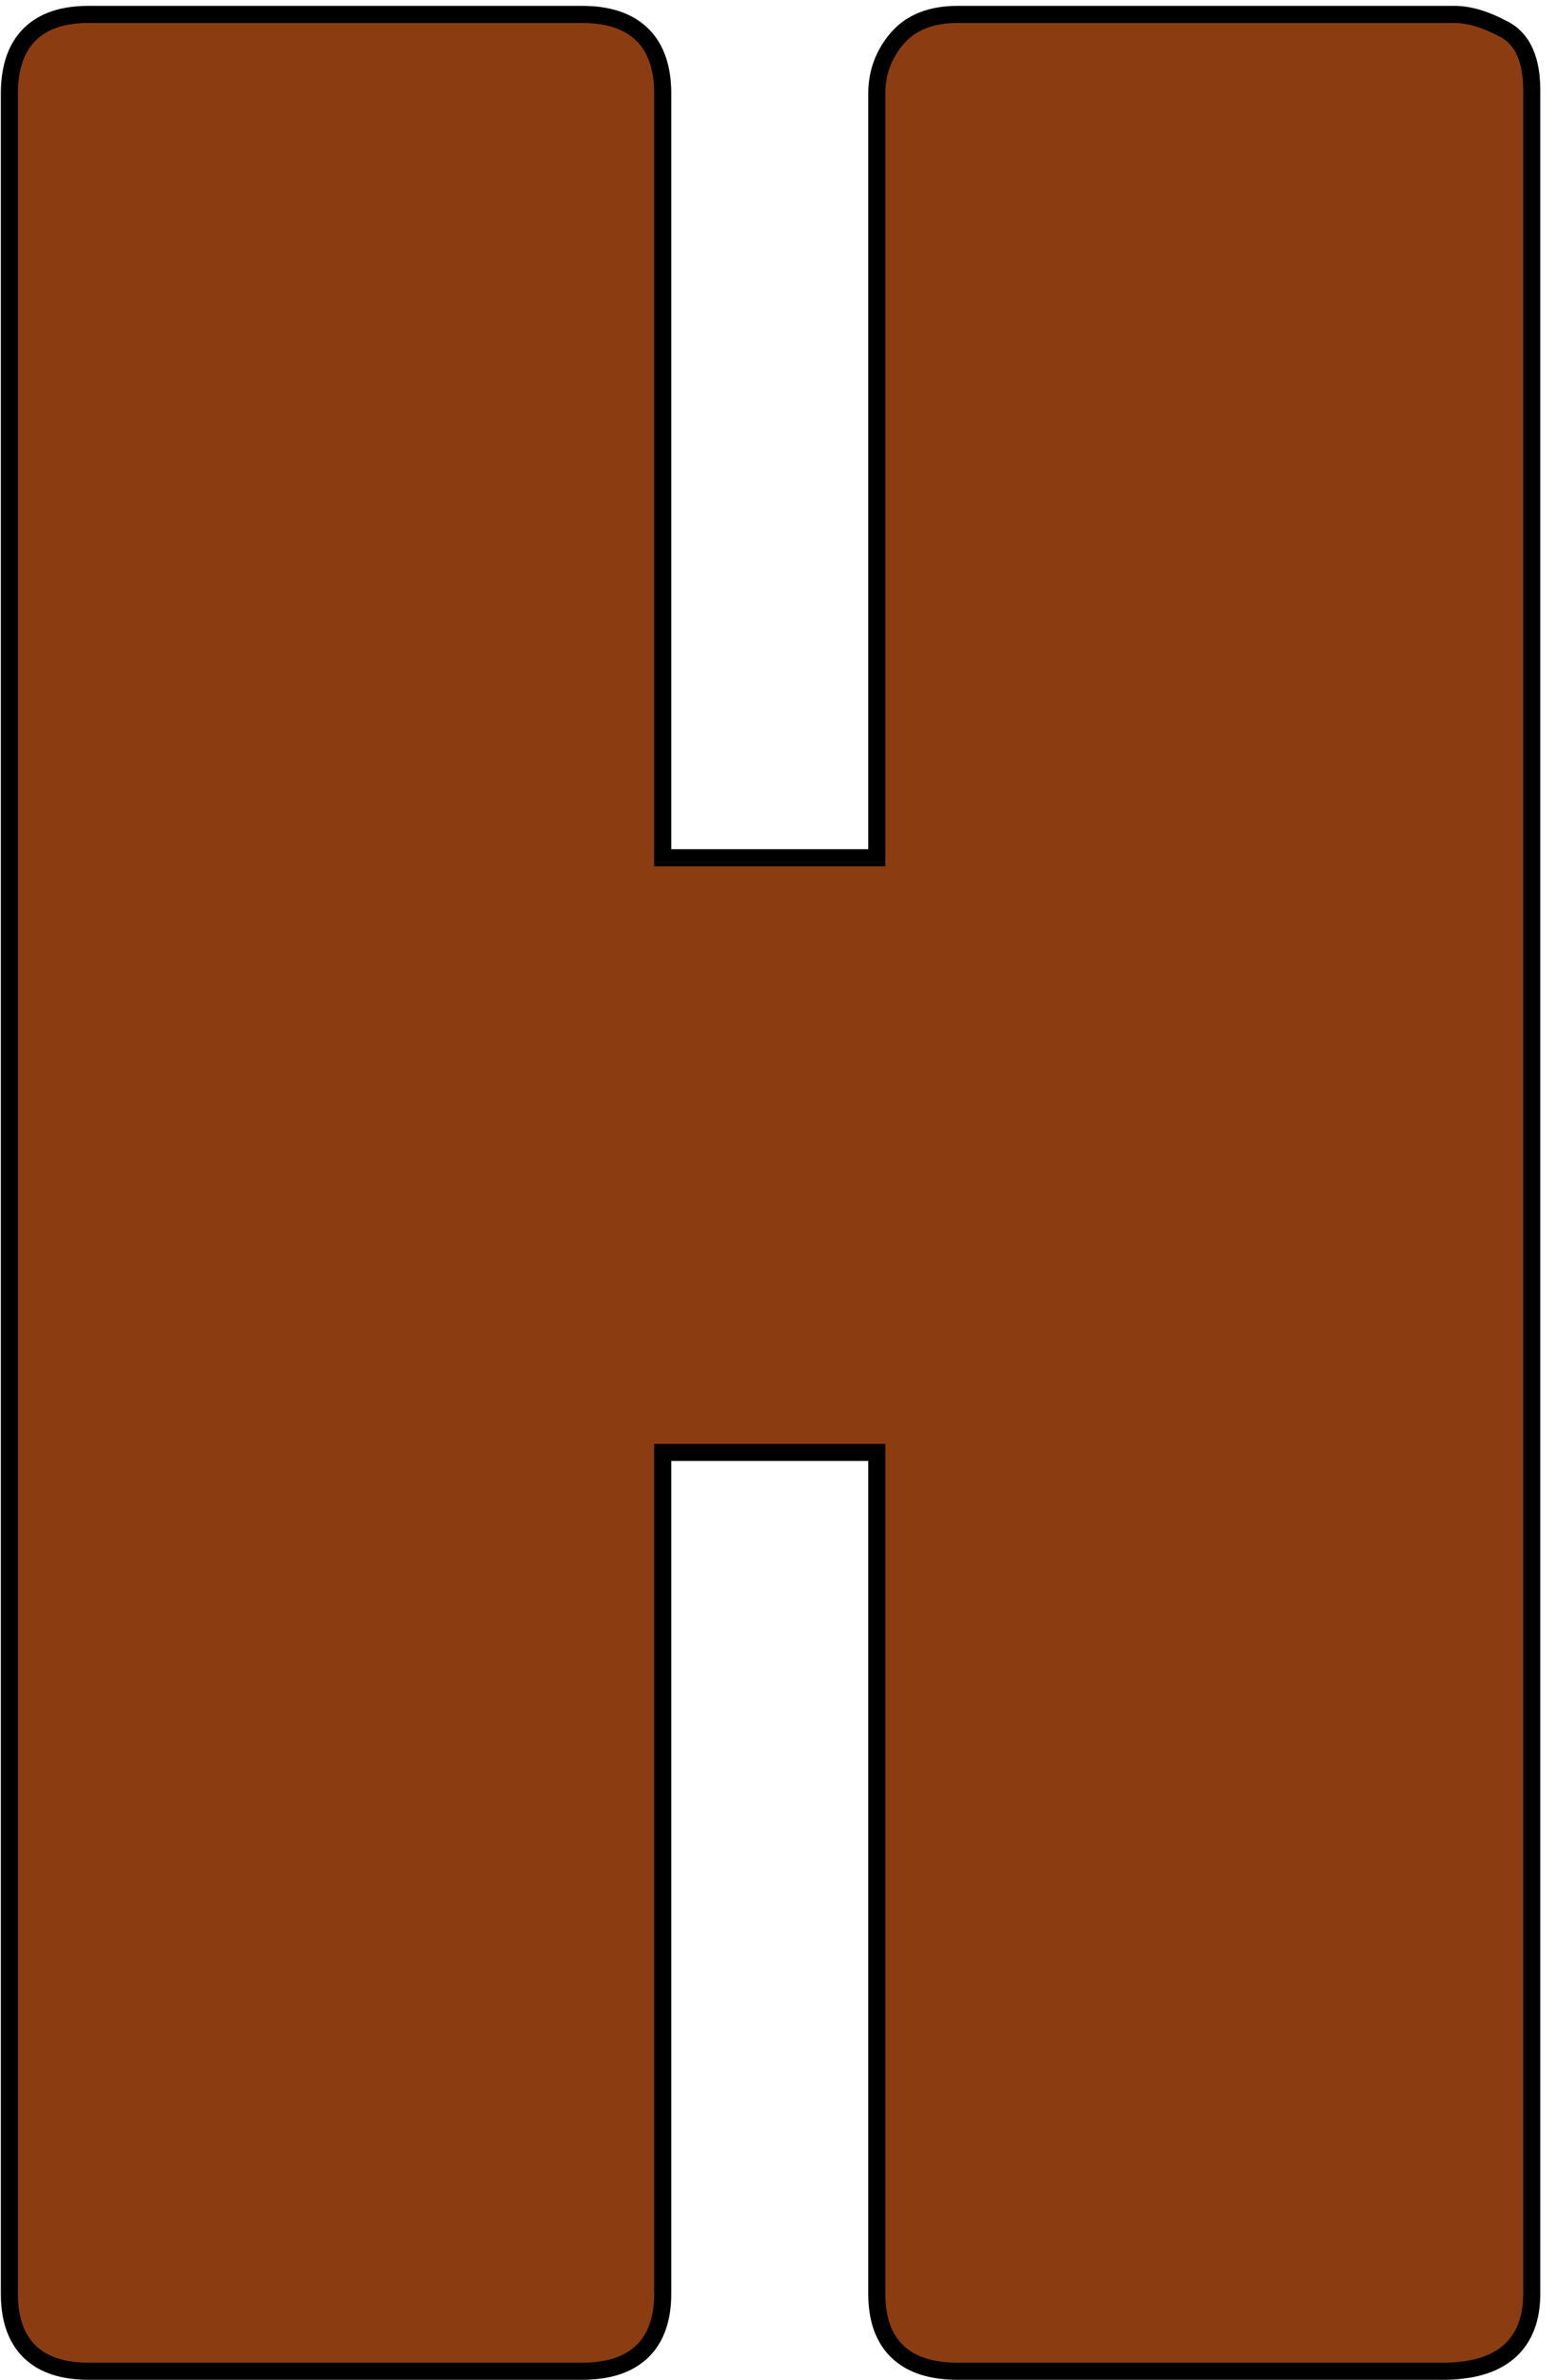 <svg width="91" height="139" viewBox="0 0 91 139" fill="none" xmlns="http://www.w3.org/2000/svg">
<path d="M5.17 0.842C3.719 0.842 2.539 1.205 1.725 2.018C0.912 2.832 0.549 4.012 0.549 5.463V133.975C0.549 135.397 0.913 136.554 1.73 137.352C2.544 138.147 3.722 138.5 5.17 138.5H34.016C35.492 138.5 36.693 138.148 37.523 137.356C38.358 136.559 38.732 135.4 38.732 133.975V84.834H51.245V133.975C51.245 135.4 51.619 136.559 52.454 137.356C53.284 138.148 54.484 138.5 55.961 138.5H84.328C85.953 138.5 87.265 138.154 88.175 137.374C89.1 136.581 89.524 135.416 89.524 133.975V5.271C89.524 3.544 89.025 2.235 87.81 1.661C86.812 1.13 85.871 0.842 84.999 0.842H55.961C54.455 0.842 53.241 1.291 52.417 2.265C51.638 3.185 51.245 4.258 51.245 5.463V50.1H38.732V5.463C38.732 4.009 38.36 2.828 37.528 2.014C36.697 1.203 35.495 0.842 34.016 0.842H5.17Z" fill="#8B3D11" stroke="black" stroke-width="1px" vector-effect="non-scaling-stroke"/>
</svg>
